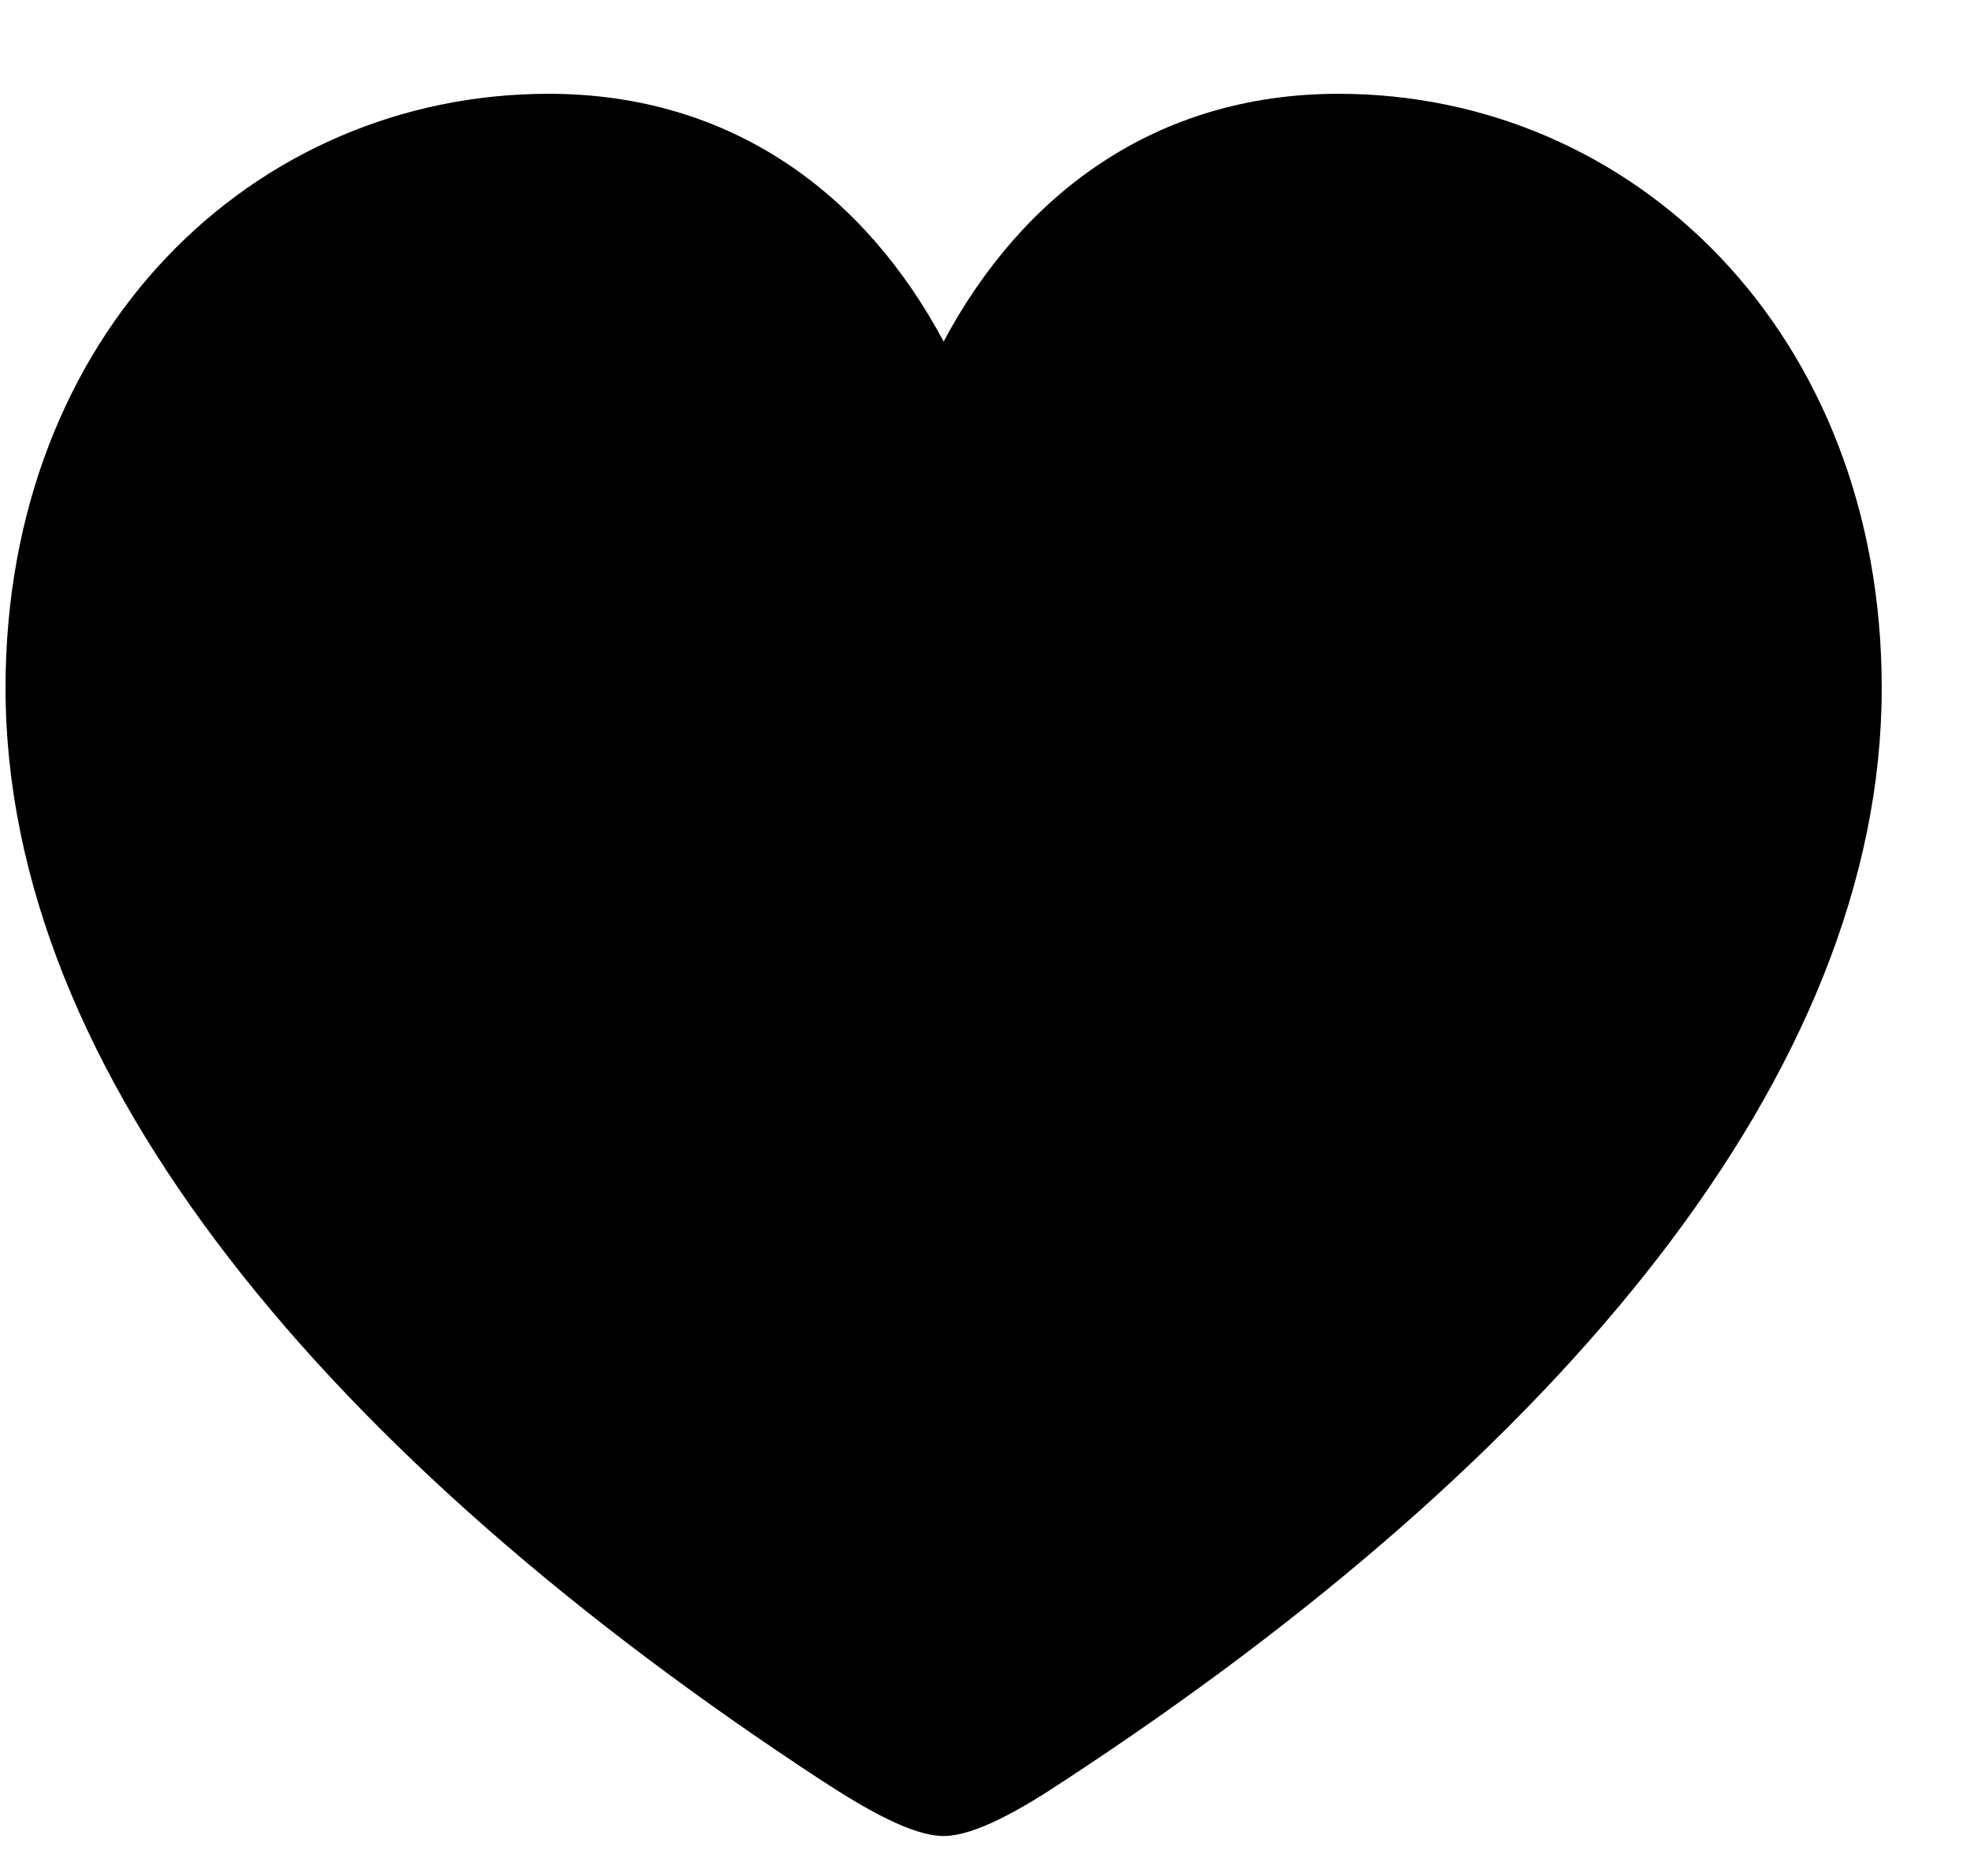 <svg width="21" height="20" viewBox="0 0 21 20" fill="none" xmlns="http://www.w3.org/2000/svg">
<g clip-path="url(#clip0_1_487)">
<path d="M10.059 19.574C10.394 19.574 10.891 19.287 11.351 18.981C16.595 15.546 20.059 11.45 20.059 7.335C20.059 3.545 17.408 1 14.269 1C12.308 1 10.891 2.081 10.059 3.641C9.226 2.081 7.81 1 5.848 1C2.7 1 0.059 3.545 0.059 7.335C0.059 11.45 3.513 15.546 8.757 18.981C9.226 19.287 9.724 19.574 10.059 19.574Z" fill="black"/>
</g>
<defs>
<clipPath id="clip0_1_487">
<rect width="20" height="20" fill="white" transform="translate(0.059 3.05176e-05)"/>
</clipPath>
</defs>
</svg>

